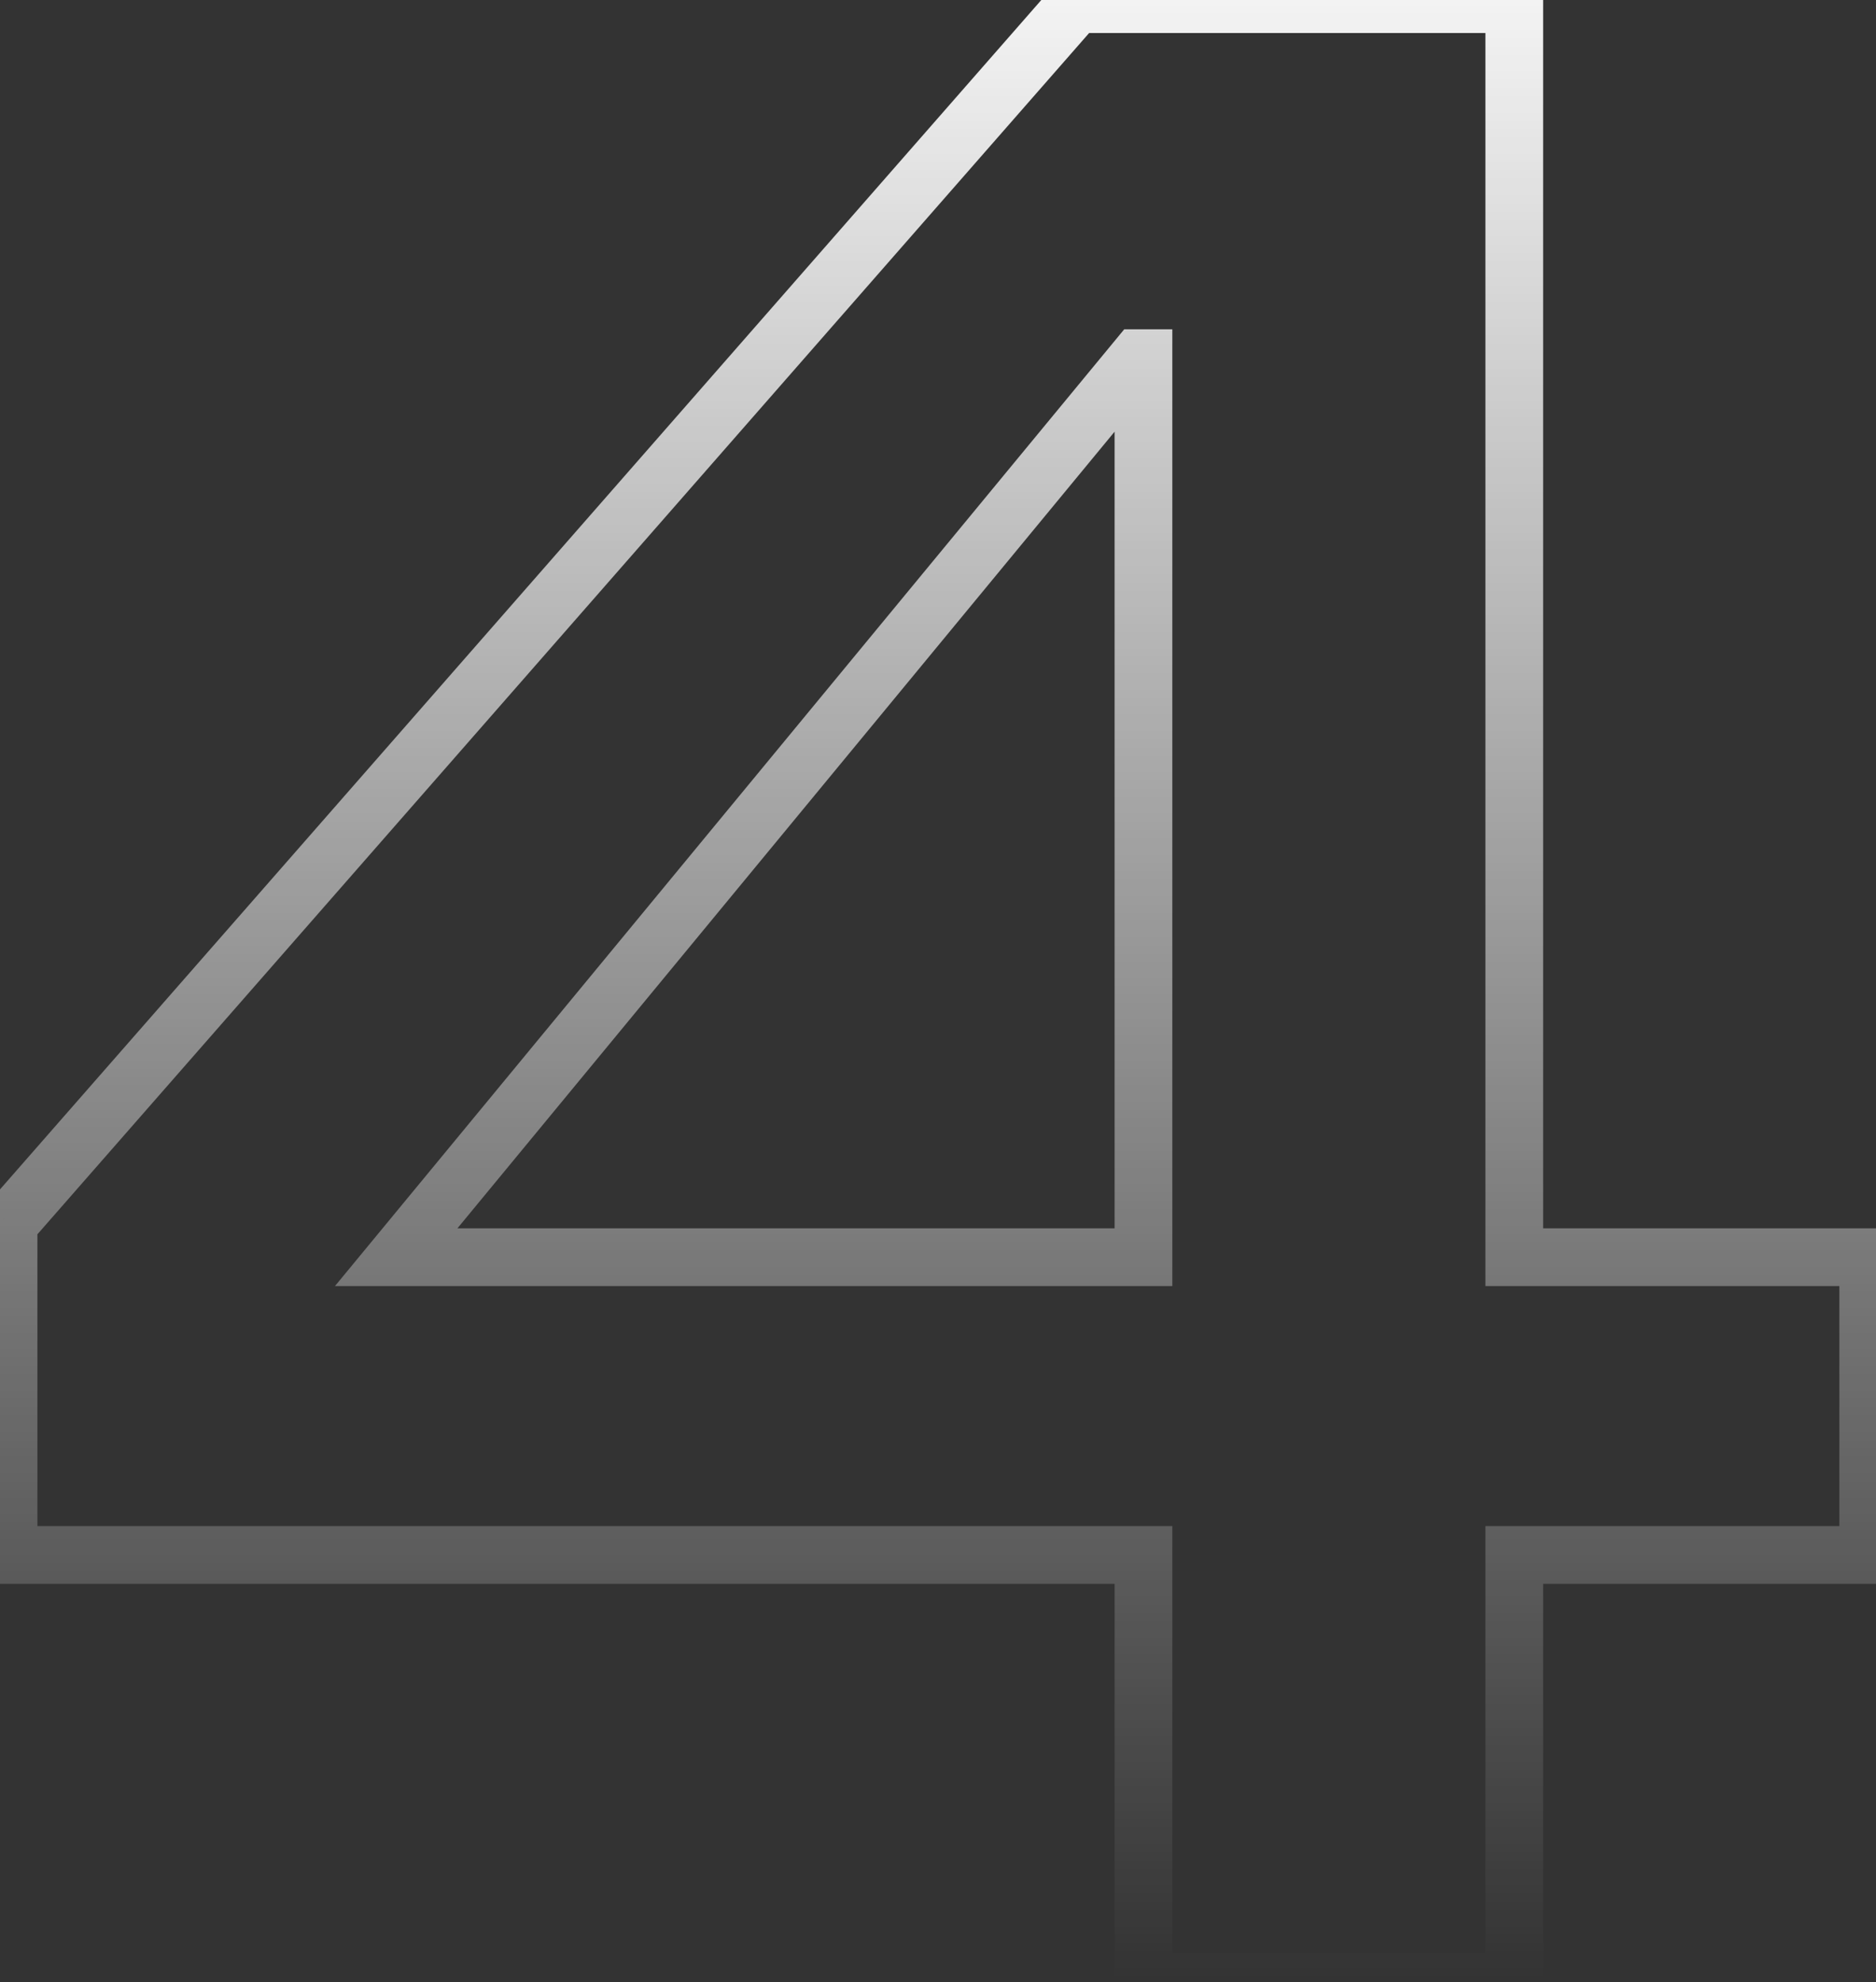 <svg width="195" height="206" viewBox="0 0 195 206" fill="none" xmlns="http://www.w3.org/2000/svg">
<rect x="0" y="0" width="195" height="206" fill="#333333" stroke="none"/>
<path d="M118.856 130.664V133.664H121.856V130.664H118.856ZM41.184 130.664L38.87 128.755L34.82 133.664H41.184V130.664ZM118.272 37.224V34.224H116.858L115.958 35.315L118.272 37.224ZM118.856 37.224H121.856V34.224H118.856V37.224ZM0.888 161.616H-2.112V164.616H0.888V161.616ZM118.856 161.616H121.856V158.616H118.856V161.616ZM118.856 206H115.856V209H118.856V206ZM157.4 206V209H160.4V206H157.4ZM157.4 161.616V158.616H154.4V161.616H157.4ZM194.192 161.616V164.616H197.192V161.616H194.192ZM194.192 130.664H197.192V127.664H194.192V130.664ZM157.4 130.664H154.4V133.664H157.4V130.664ZM157.4 0.432H160.4V-2.568H157.4V0.432ZM111.848 0.432V-2.568H110.487L109.591 -1.544L111.848 0.432ZM0.888 127.16L-1.369 125.184L-2.112 126.032V127.16H0.888ZM118.856 127.664H41.184V133.664H118.856V127.664ZM43.498 132.573L120.586 39.133L115.958 35.315L38.87 128.755L43.498 132.573ZM118.272 40.224H118.856V34.224H118.272V40.224ZM115.856 37.224V130.664H121.856V37.224H115.856ZM0.888 164.616H118.856V158.616H0.888V164.616ZM115.856 161.616V206H121.856V161.616H115.856ZM118.856 209H157.4V203H118.856V209ZM160.4 206V161.616H154.4V206H160.4ZM157.4 164.616H194.192V158.616H157.4V164.616ZM197.192 161.616V130.664H191.192V161.616H197.192ZM194.192 127.664H157.4V133.664H194.192V127.664ZM160.4 130.664V0.432H154.4V130.664H160.4ZM157.4 -2.568H111.848V3.432H157.4V-2.568ZM109.591 -1.544L-1.369 125.184L3.145 129.136L114.105 2.408L109.591 -1.544ZM-2.112 127.16V161.616H3.888V127.16H-2.112Z" fill="url(#paint0_linear_1_23013)"/>
<defs>
<linearGradient id="paint0_linear_1_23013" x1="98" y1="-12.722" x2="98" y2="205.778" gradientUnits="userSpaceOnUse">
<stop stop-color="white"/>
<stop offset="1" stop-color="white" stop-opacity="0"/>
</linearGradient>
</defs>
</svg>
